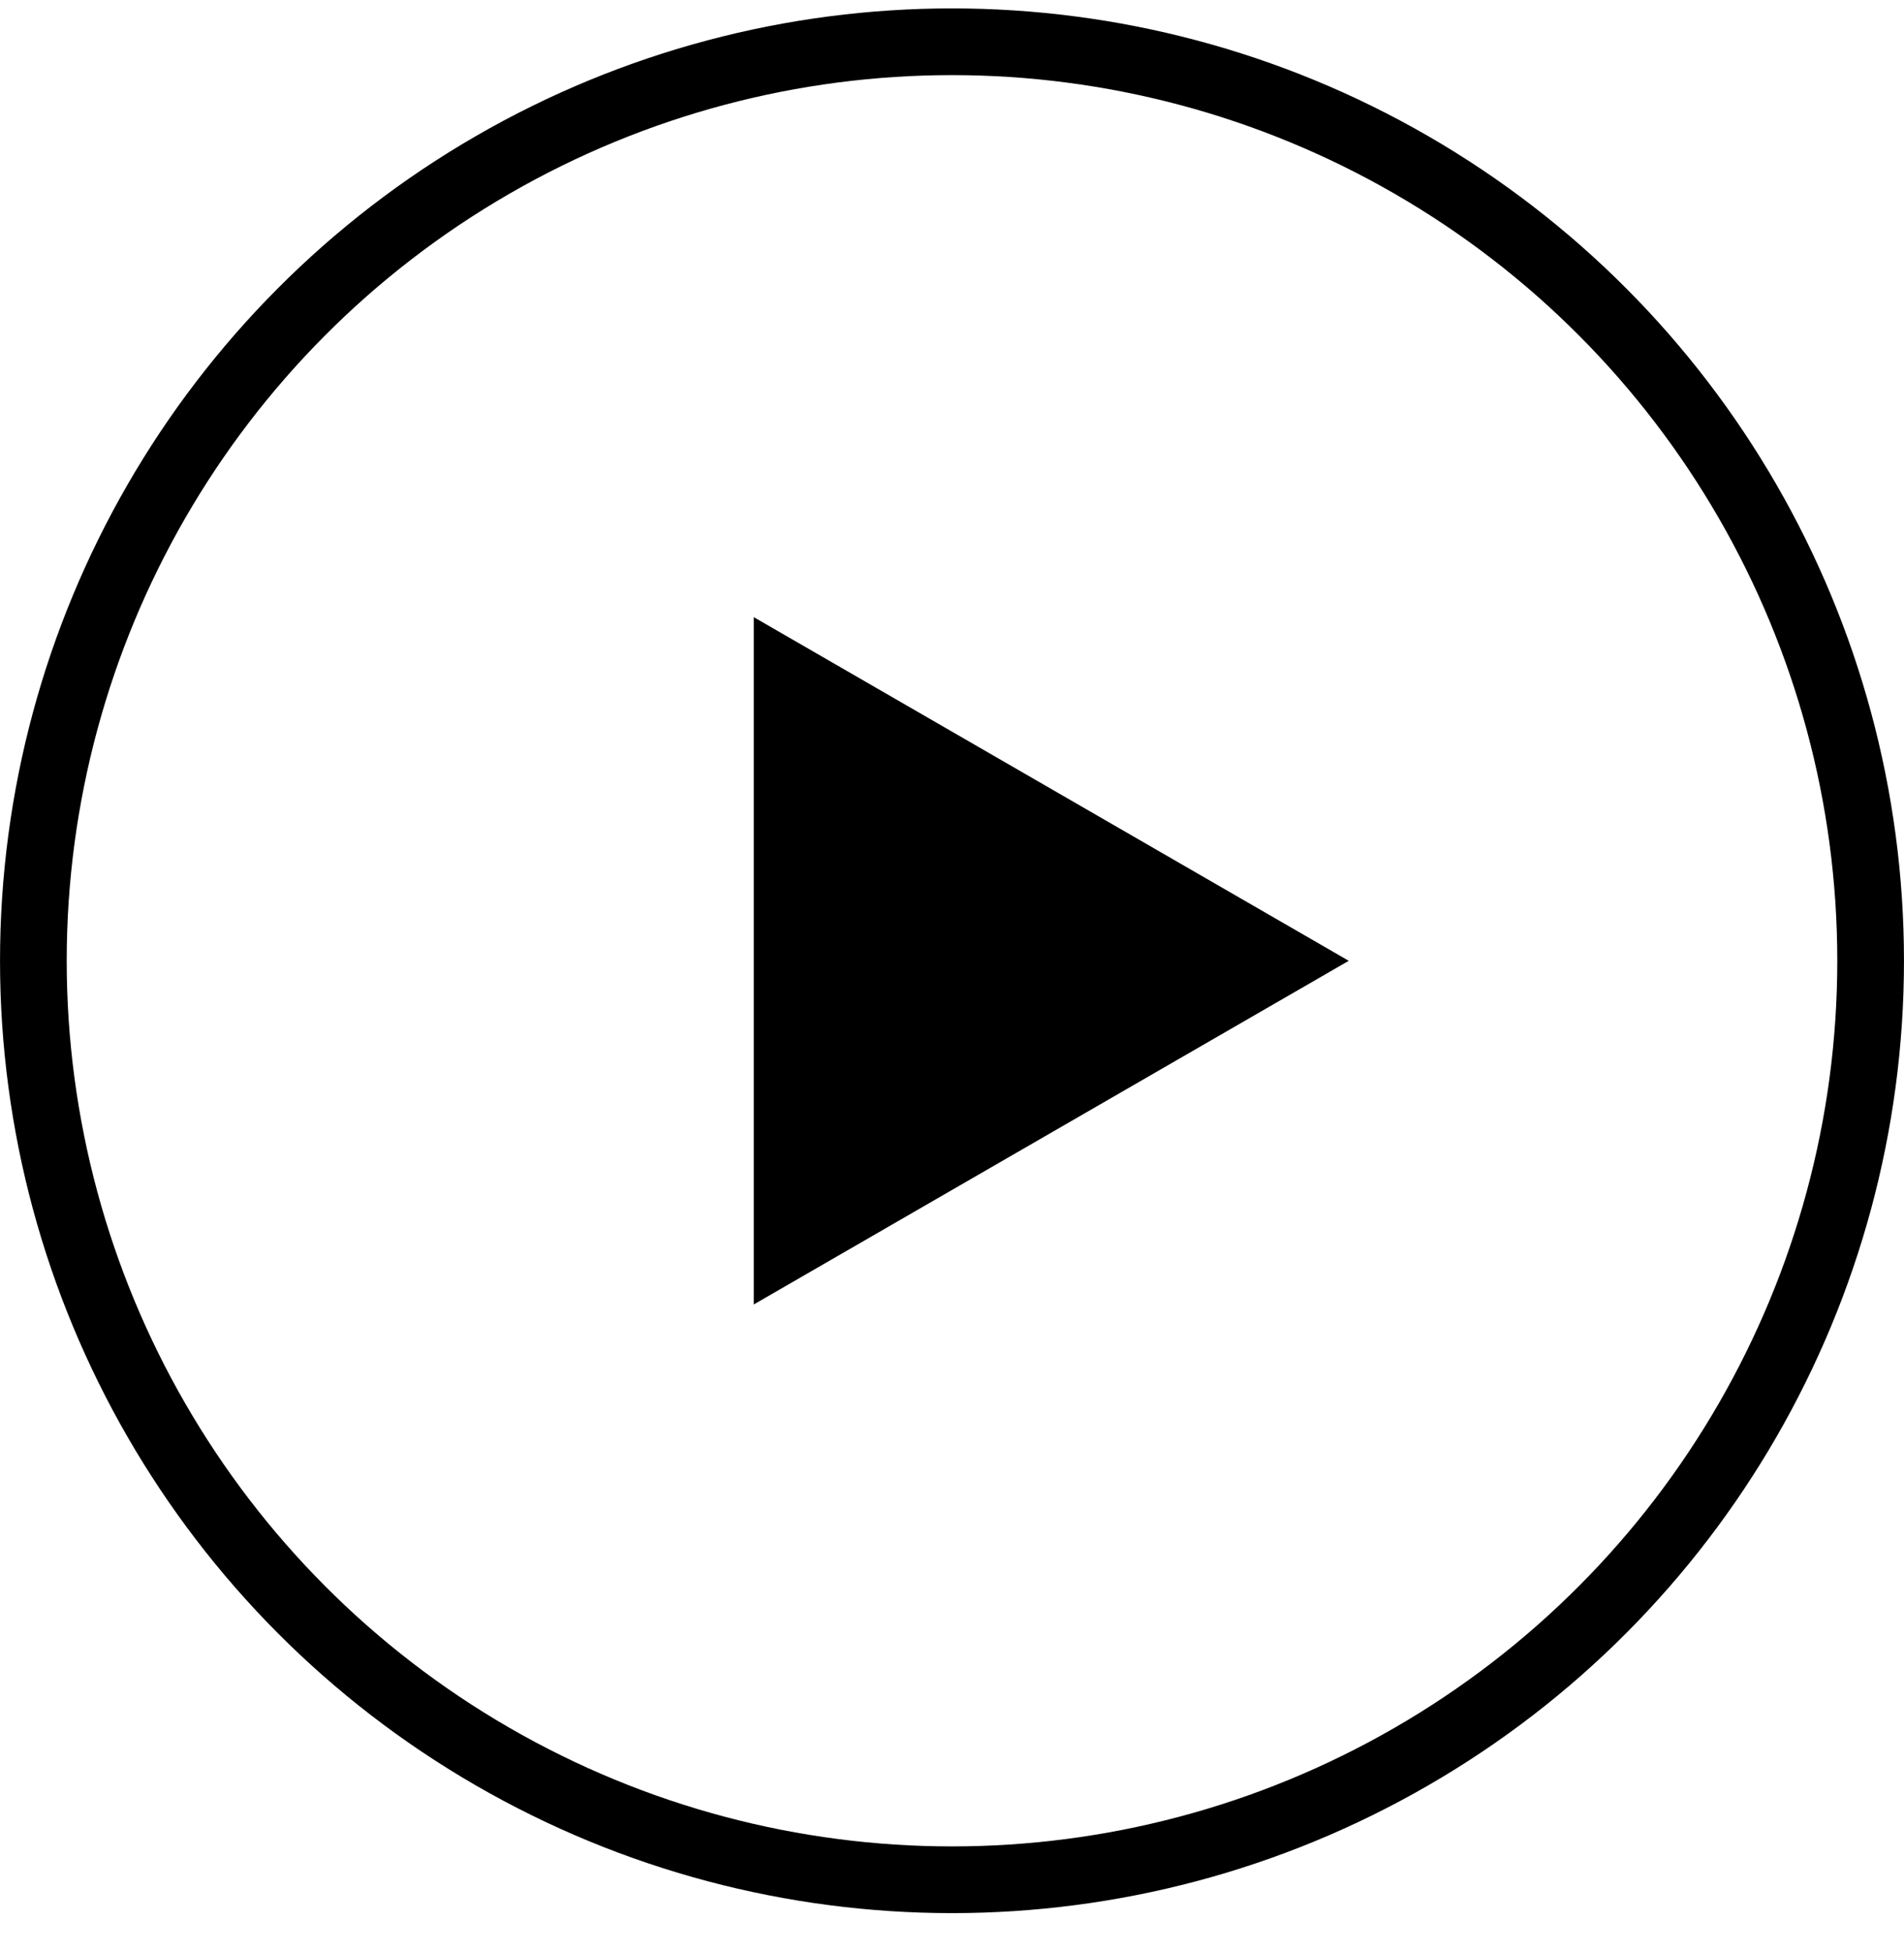 <svg width="40" height="41" viewBox="0 0 40 41" fill="none" xmlns="http://www.w3.org/2000/svg">
  <circle cx="20" cy="20.176" r="19.299" stroke="#000" stroke-width="1.401" />
  <path d="M28.335 20.177L15.835 27.394L15.835 12.96L28.335 20.177Z" fill="#000" />
</svg>